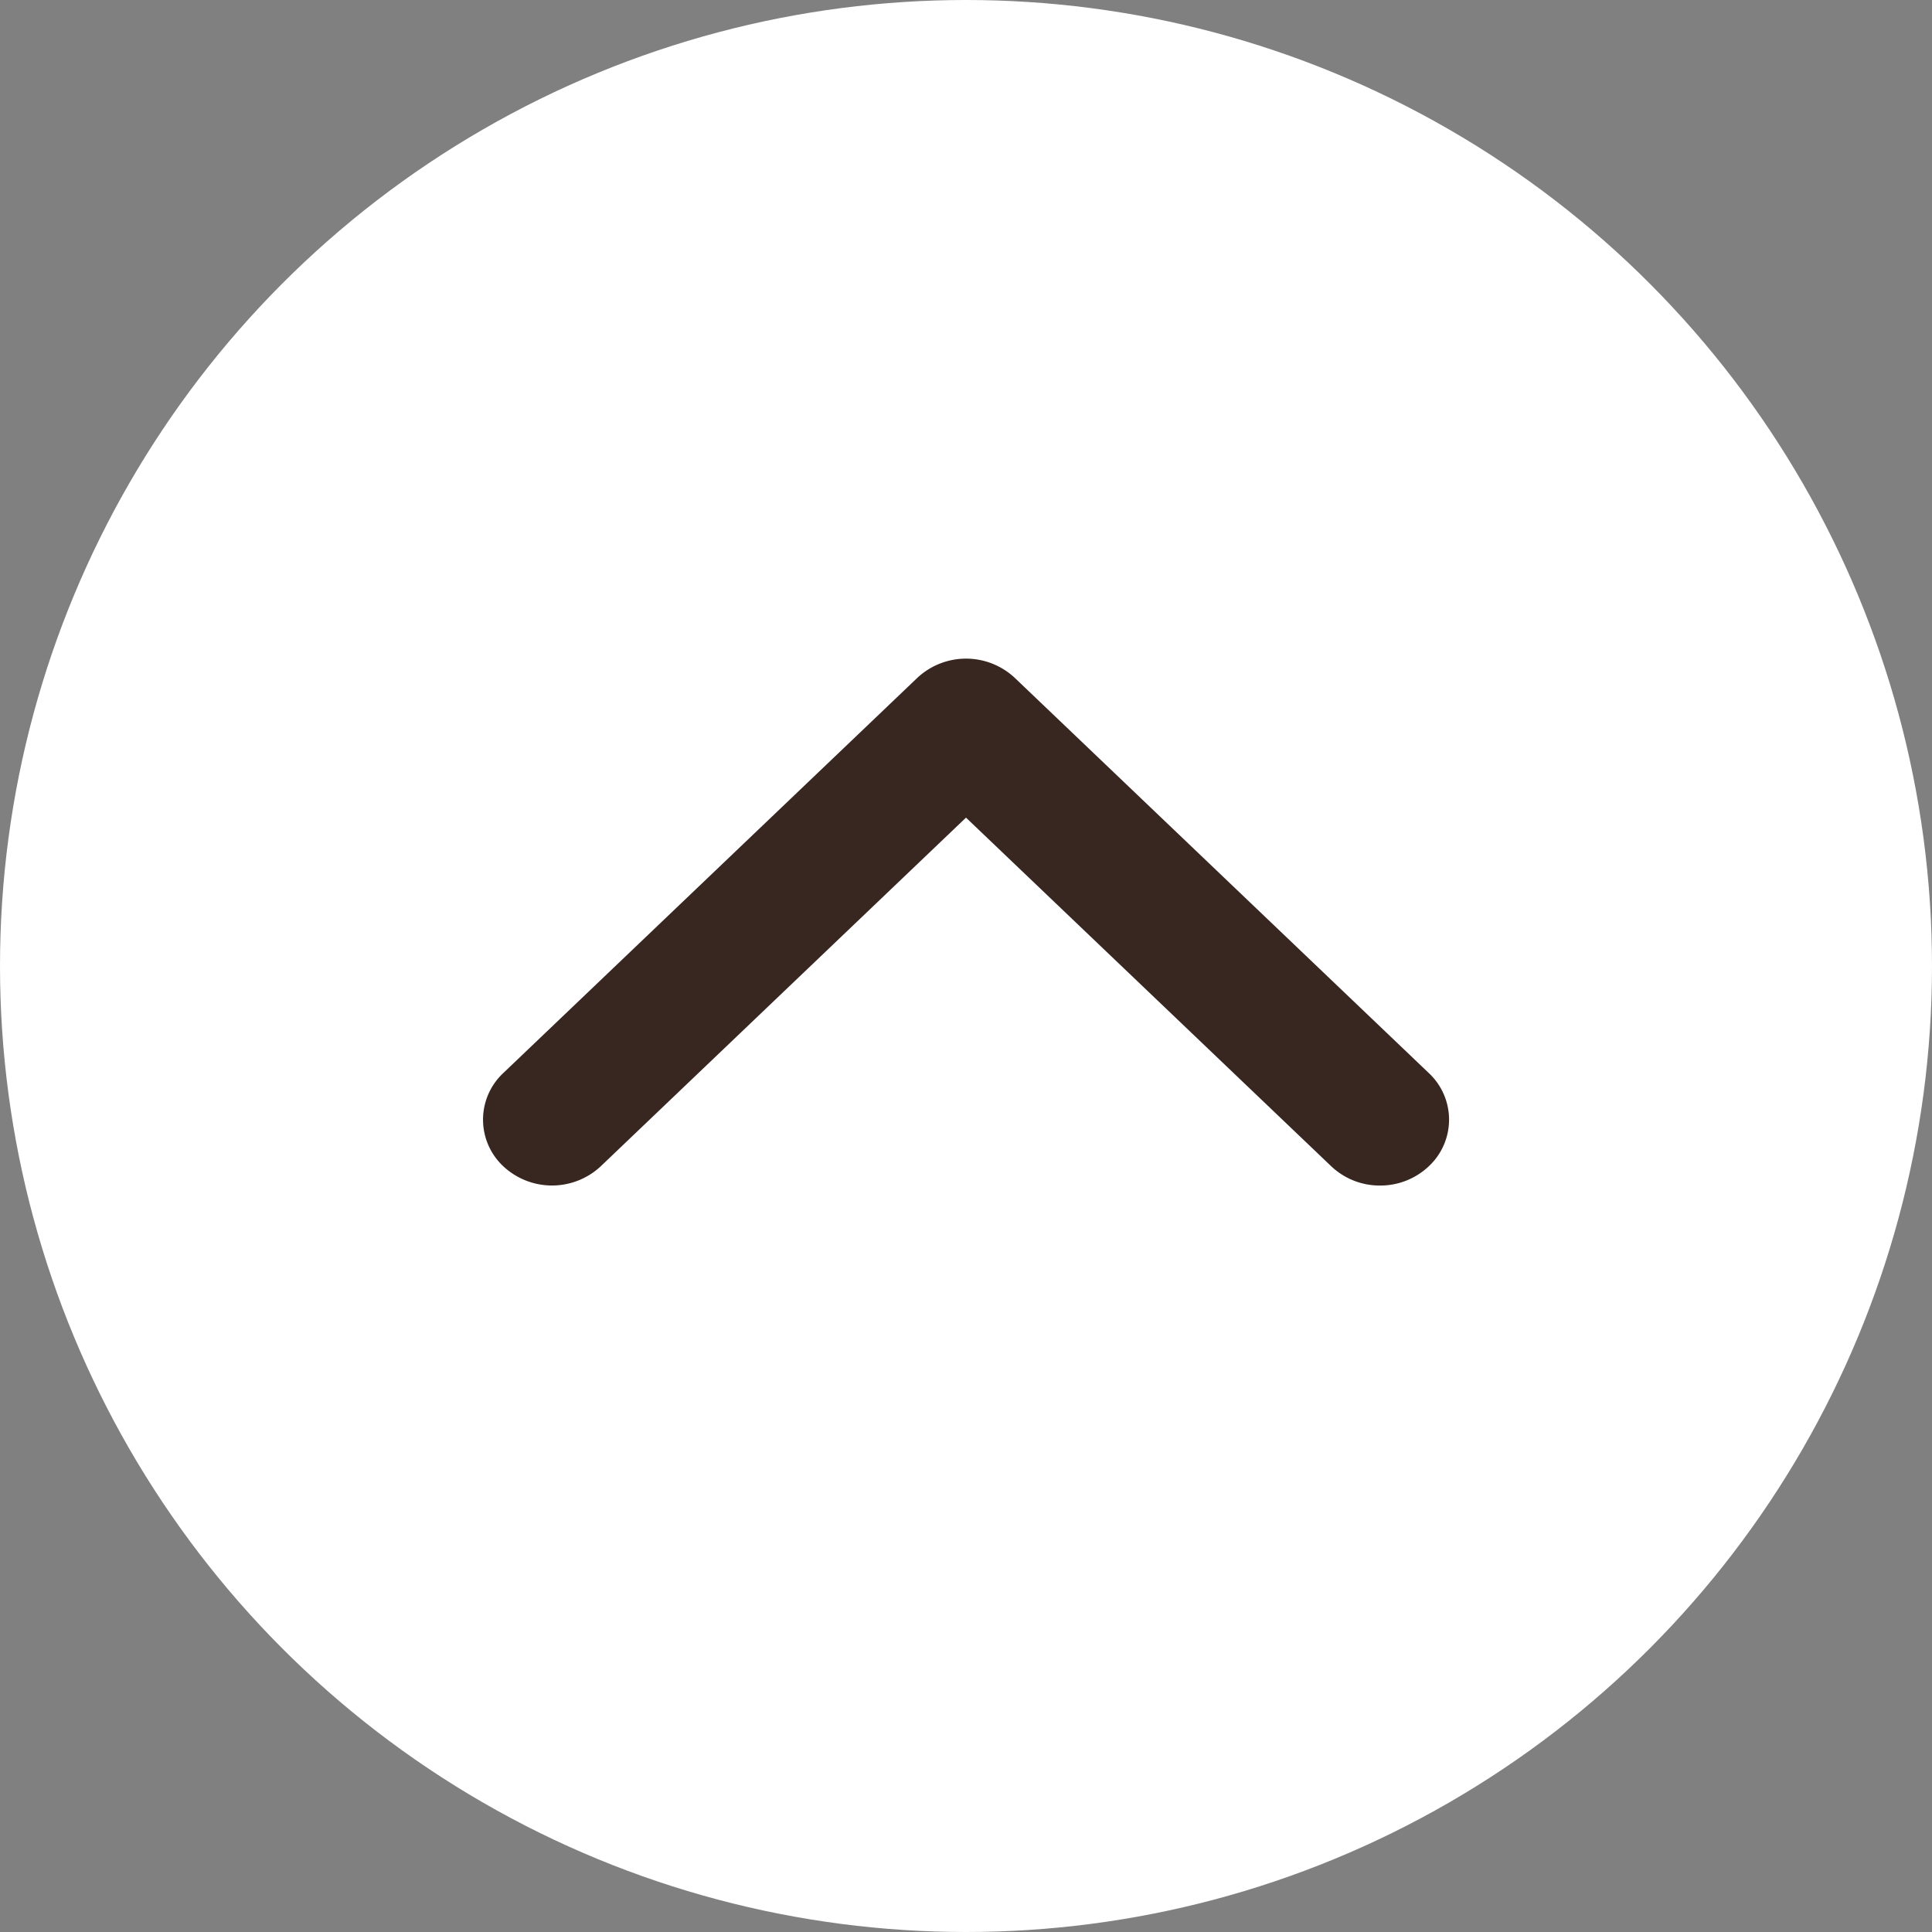 <svg height="44" viewBox="0 0 44 44" width="44" xmlns="http://www.w3.org/2000/svg"><rect x="0" y="0" width="44" height="44" fill="#808080" stroke="none"/><circle cx="22" cy="22" fill="#fff" r="22"/><path d="m27.929 24a1.605 1.605 0 0 1 -1.111-.439l-8.318-7.94-8.317 7.939a1.625 1.625 0 0 1 -2.222 0 1.452 1.452 0 0 1 0-2.121l9.429-9a1.625 1.625 0 0 1 2.222 0l9.429 9a1.452 1.452 0 0 1 0 2.121 1.605 1.605 0 0 1 -1.112.44z" fill="#382620" transform="translate(3.5 3)"/></svg>